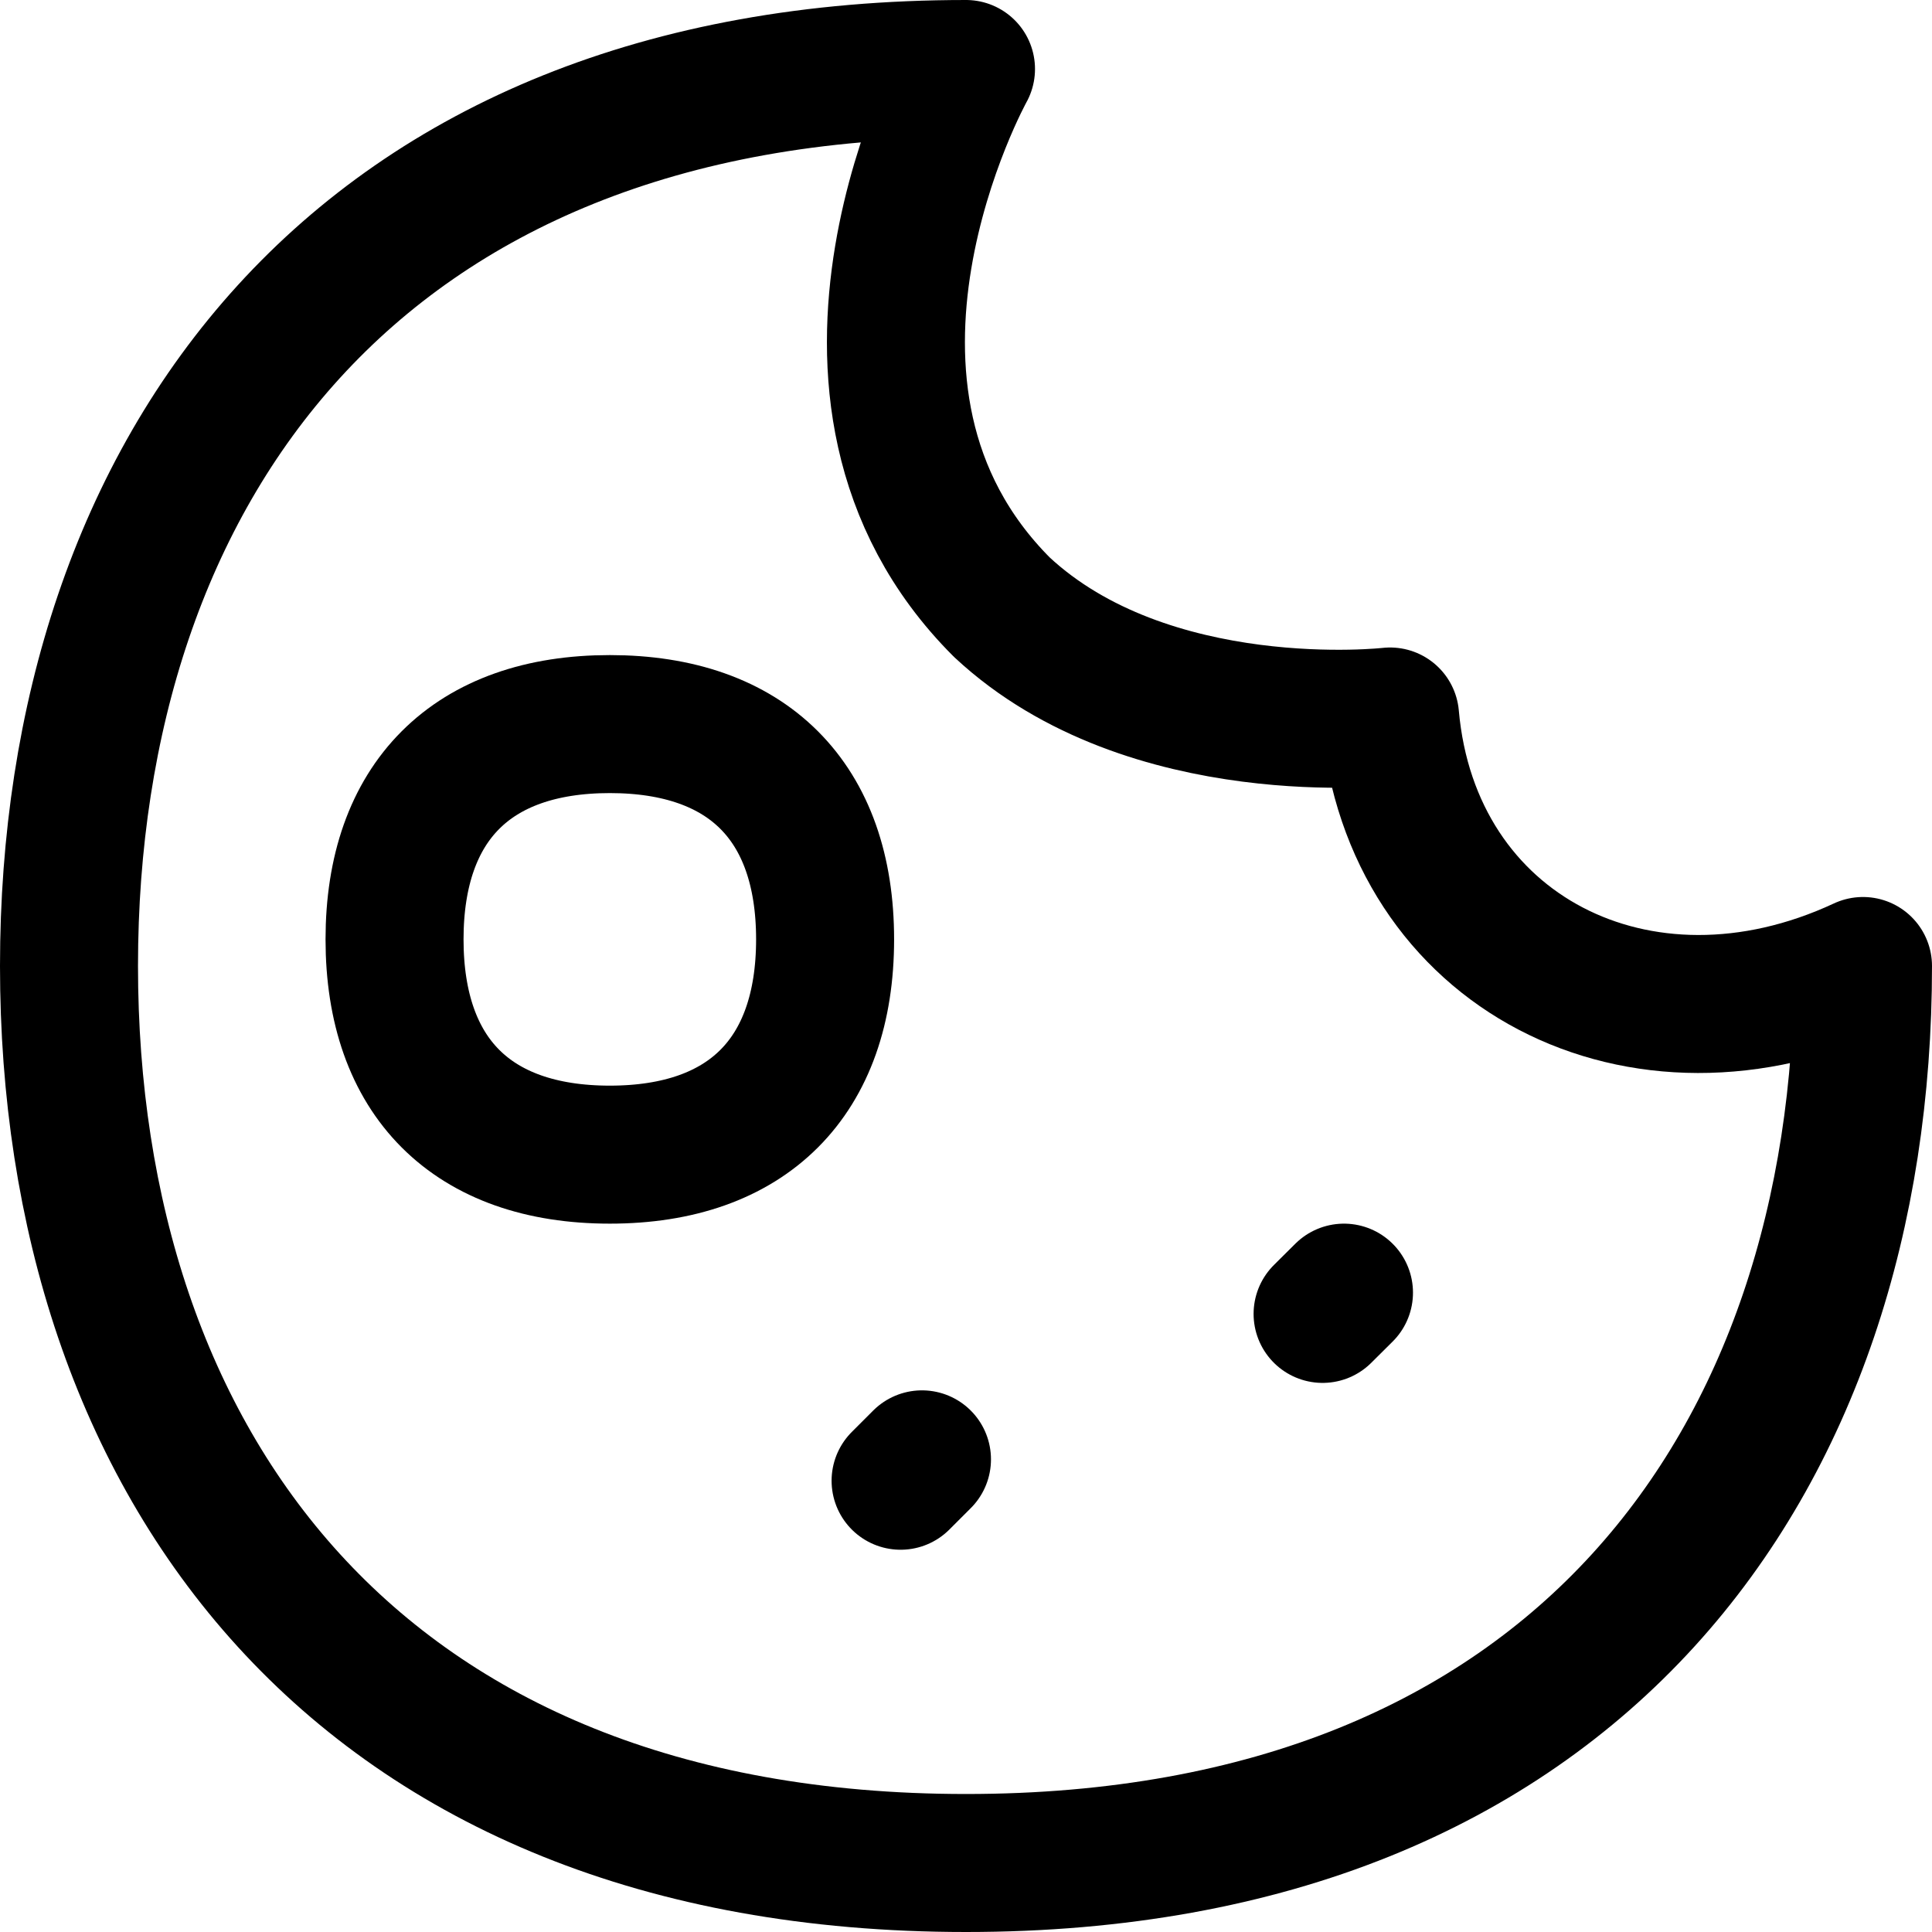 <svg xmlns="http://www.w3.org/2000/svg" width="14" height="14" fill="none"><g stroke="currentColor" stroke-linecap="round" stroke-linejoin="round"><path d="M7 13.5c4.42 0 6.5-2.91 6.5-6.5-1.616.753-3.276-.1-3.427-1.808 0 0-1.749.2-2.813-.792C5.7 2.84 7 .5 7 .5 2.58.5.5 3.41.5 7s2.08 6.5 6.5 6.5ZM6.681 10.575l-.155.155M9.739 9.367l-.155.154"/><path d="M4.419 8.367c.998 0 1.56-.561 1.56-1.56s-.562-1.56-1.56-1.56c-.999 0-1.56.562-1.56 1.56s.561 1.56 1.56 1.56Z"/></g></svg>